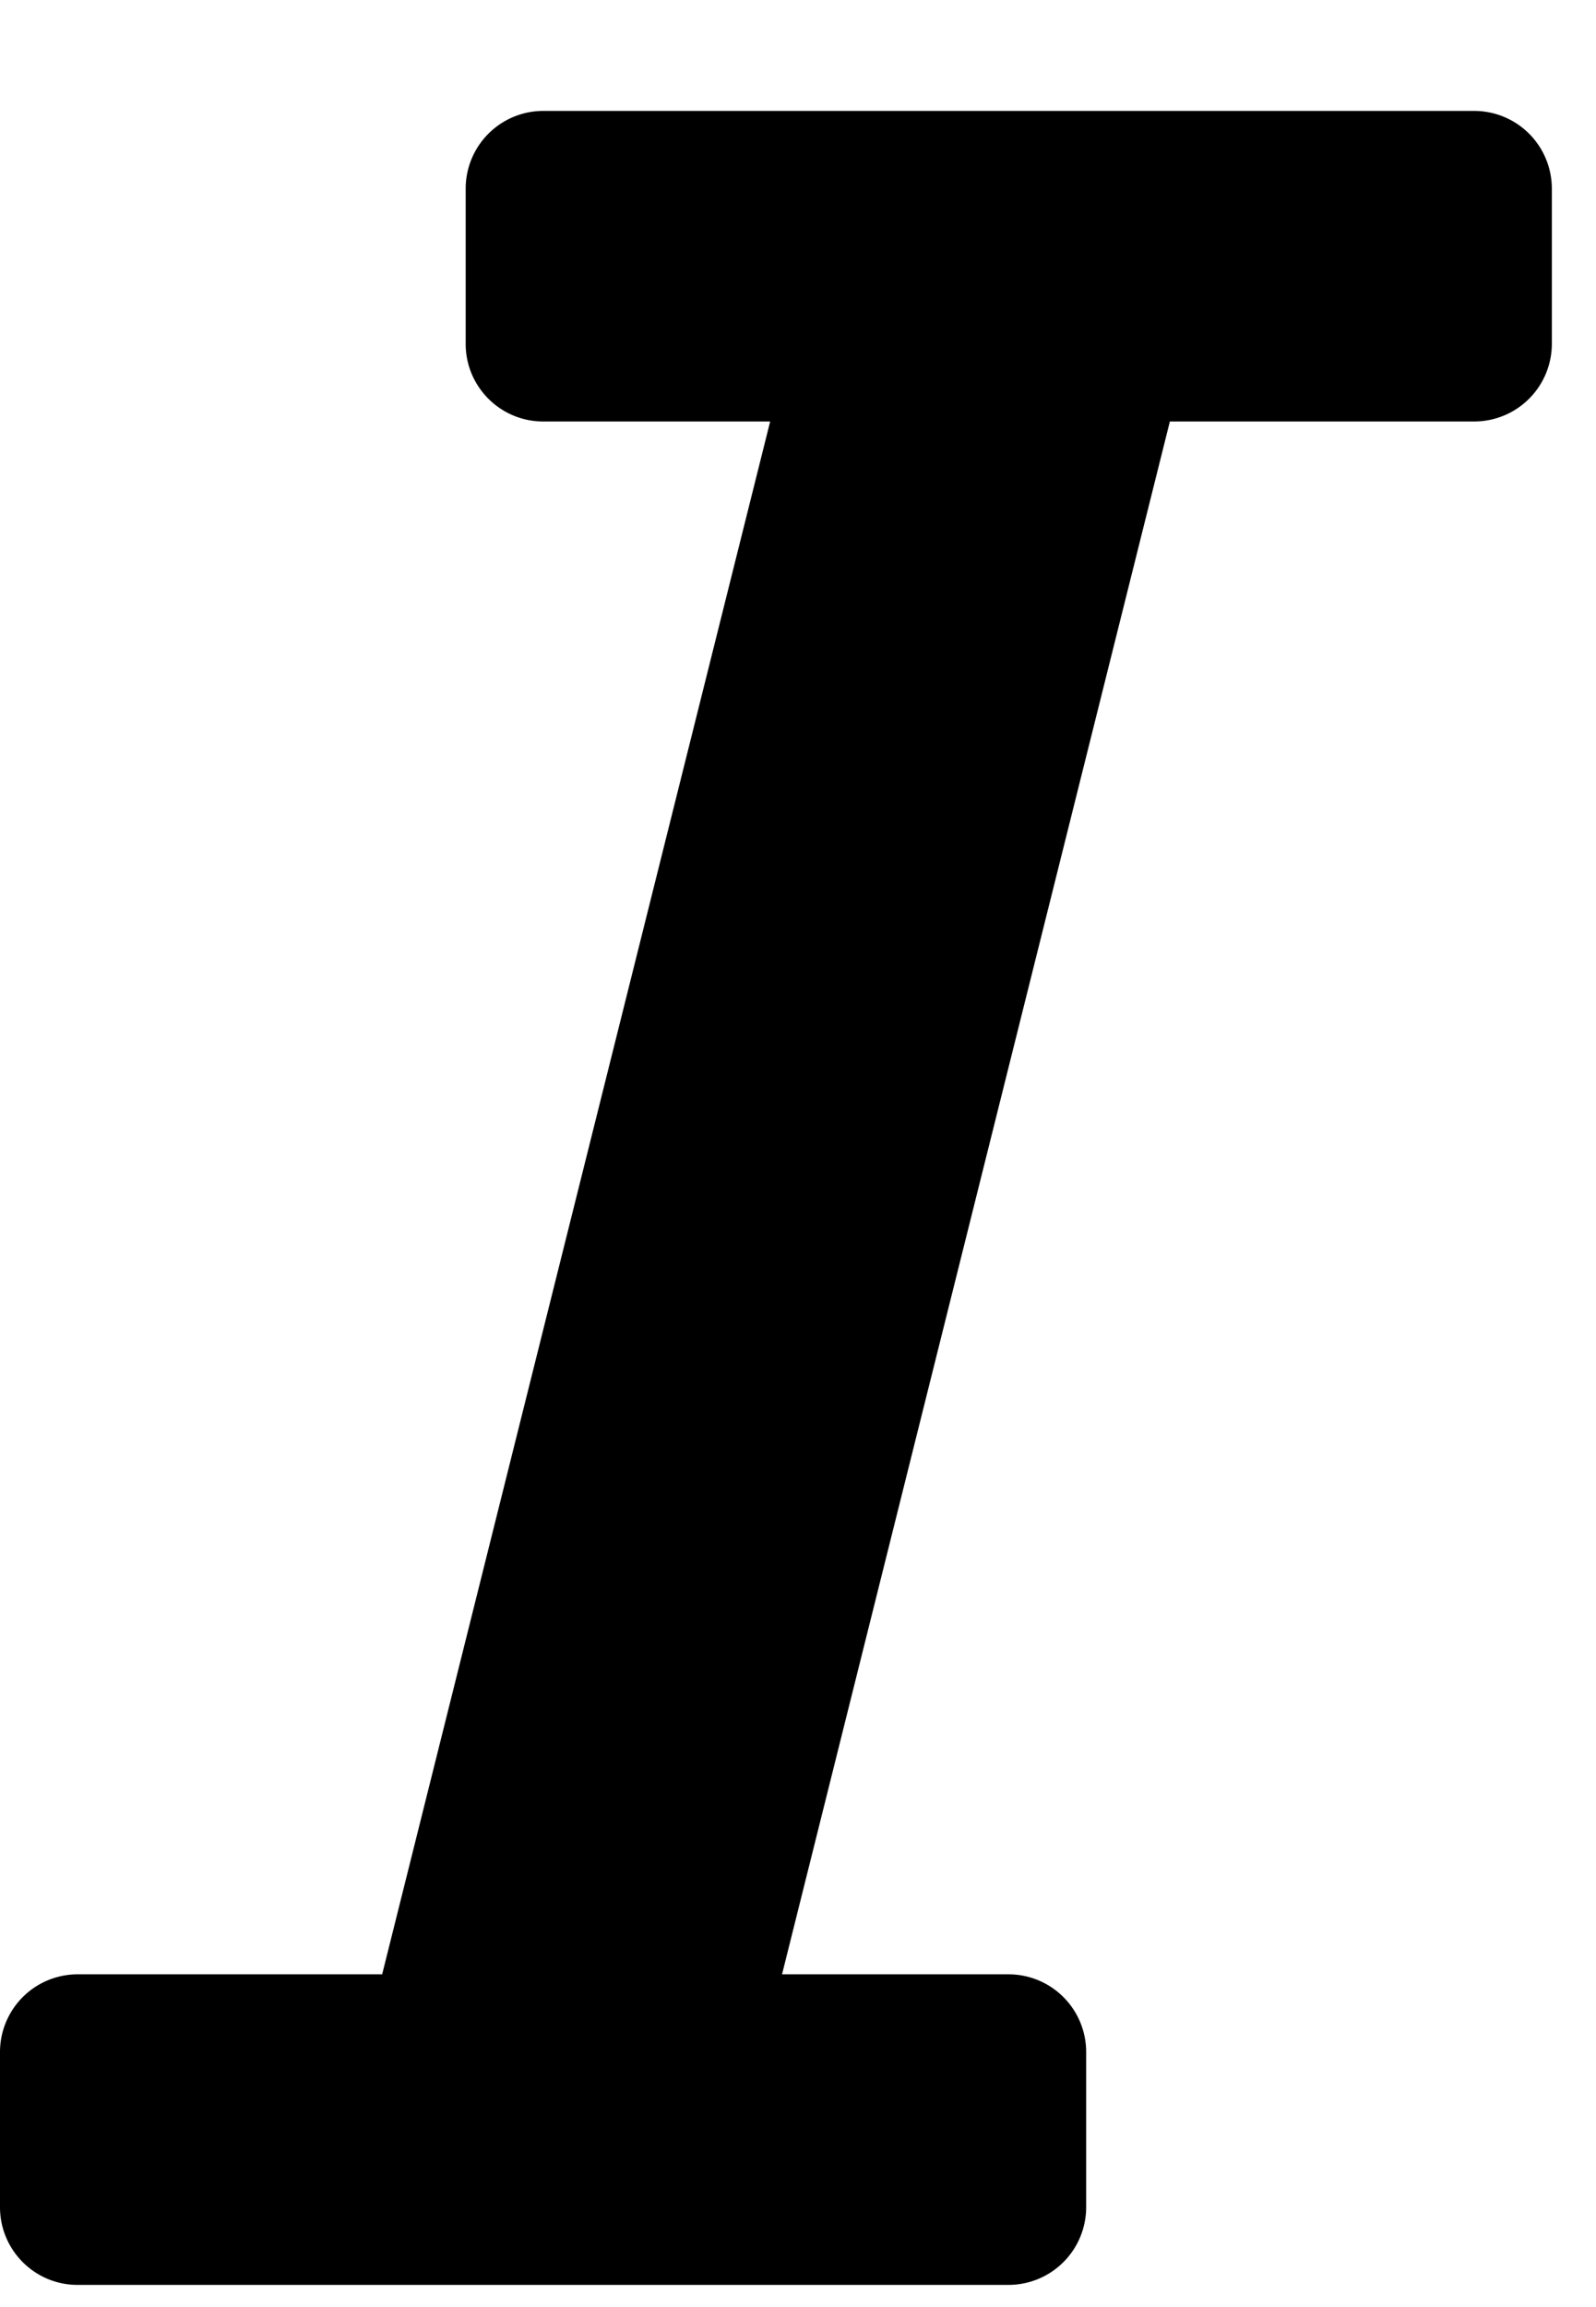 <svg width="9" height="13" xmlns="http://www.w3.org/2000/svg"><path d="M5.687 12.875a.438.438 0 00.438-.438v-.874a.438.438 0 00-.438-.438H4.41l2.187-8.75h1.716a.438.438 0 00.438-.437v-.875a.438.438 0 00-.438-.438h-5.25a.438.438 0 00-.437.438v.875c0 .241.196.437.437.437h1.28l-2.188 8.75H.437a.438.438 0 00-.437.438v.874c0 .242.196.438.437.438h5.25z"/></svg>